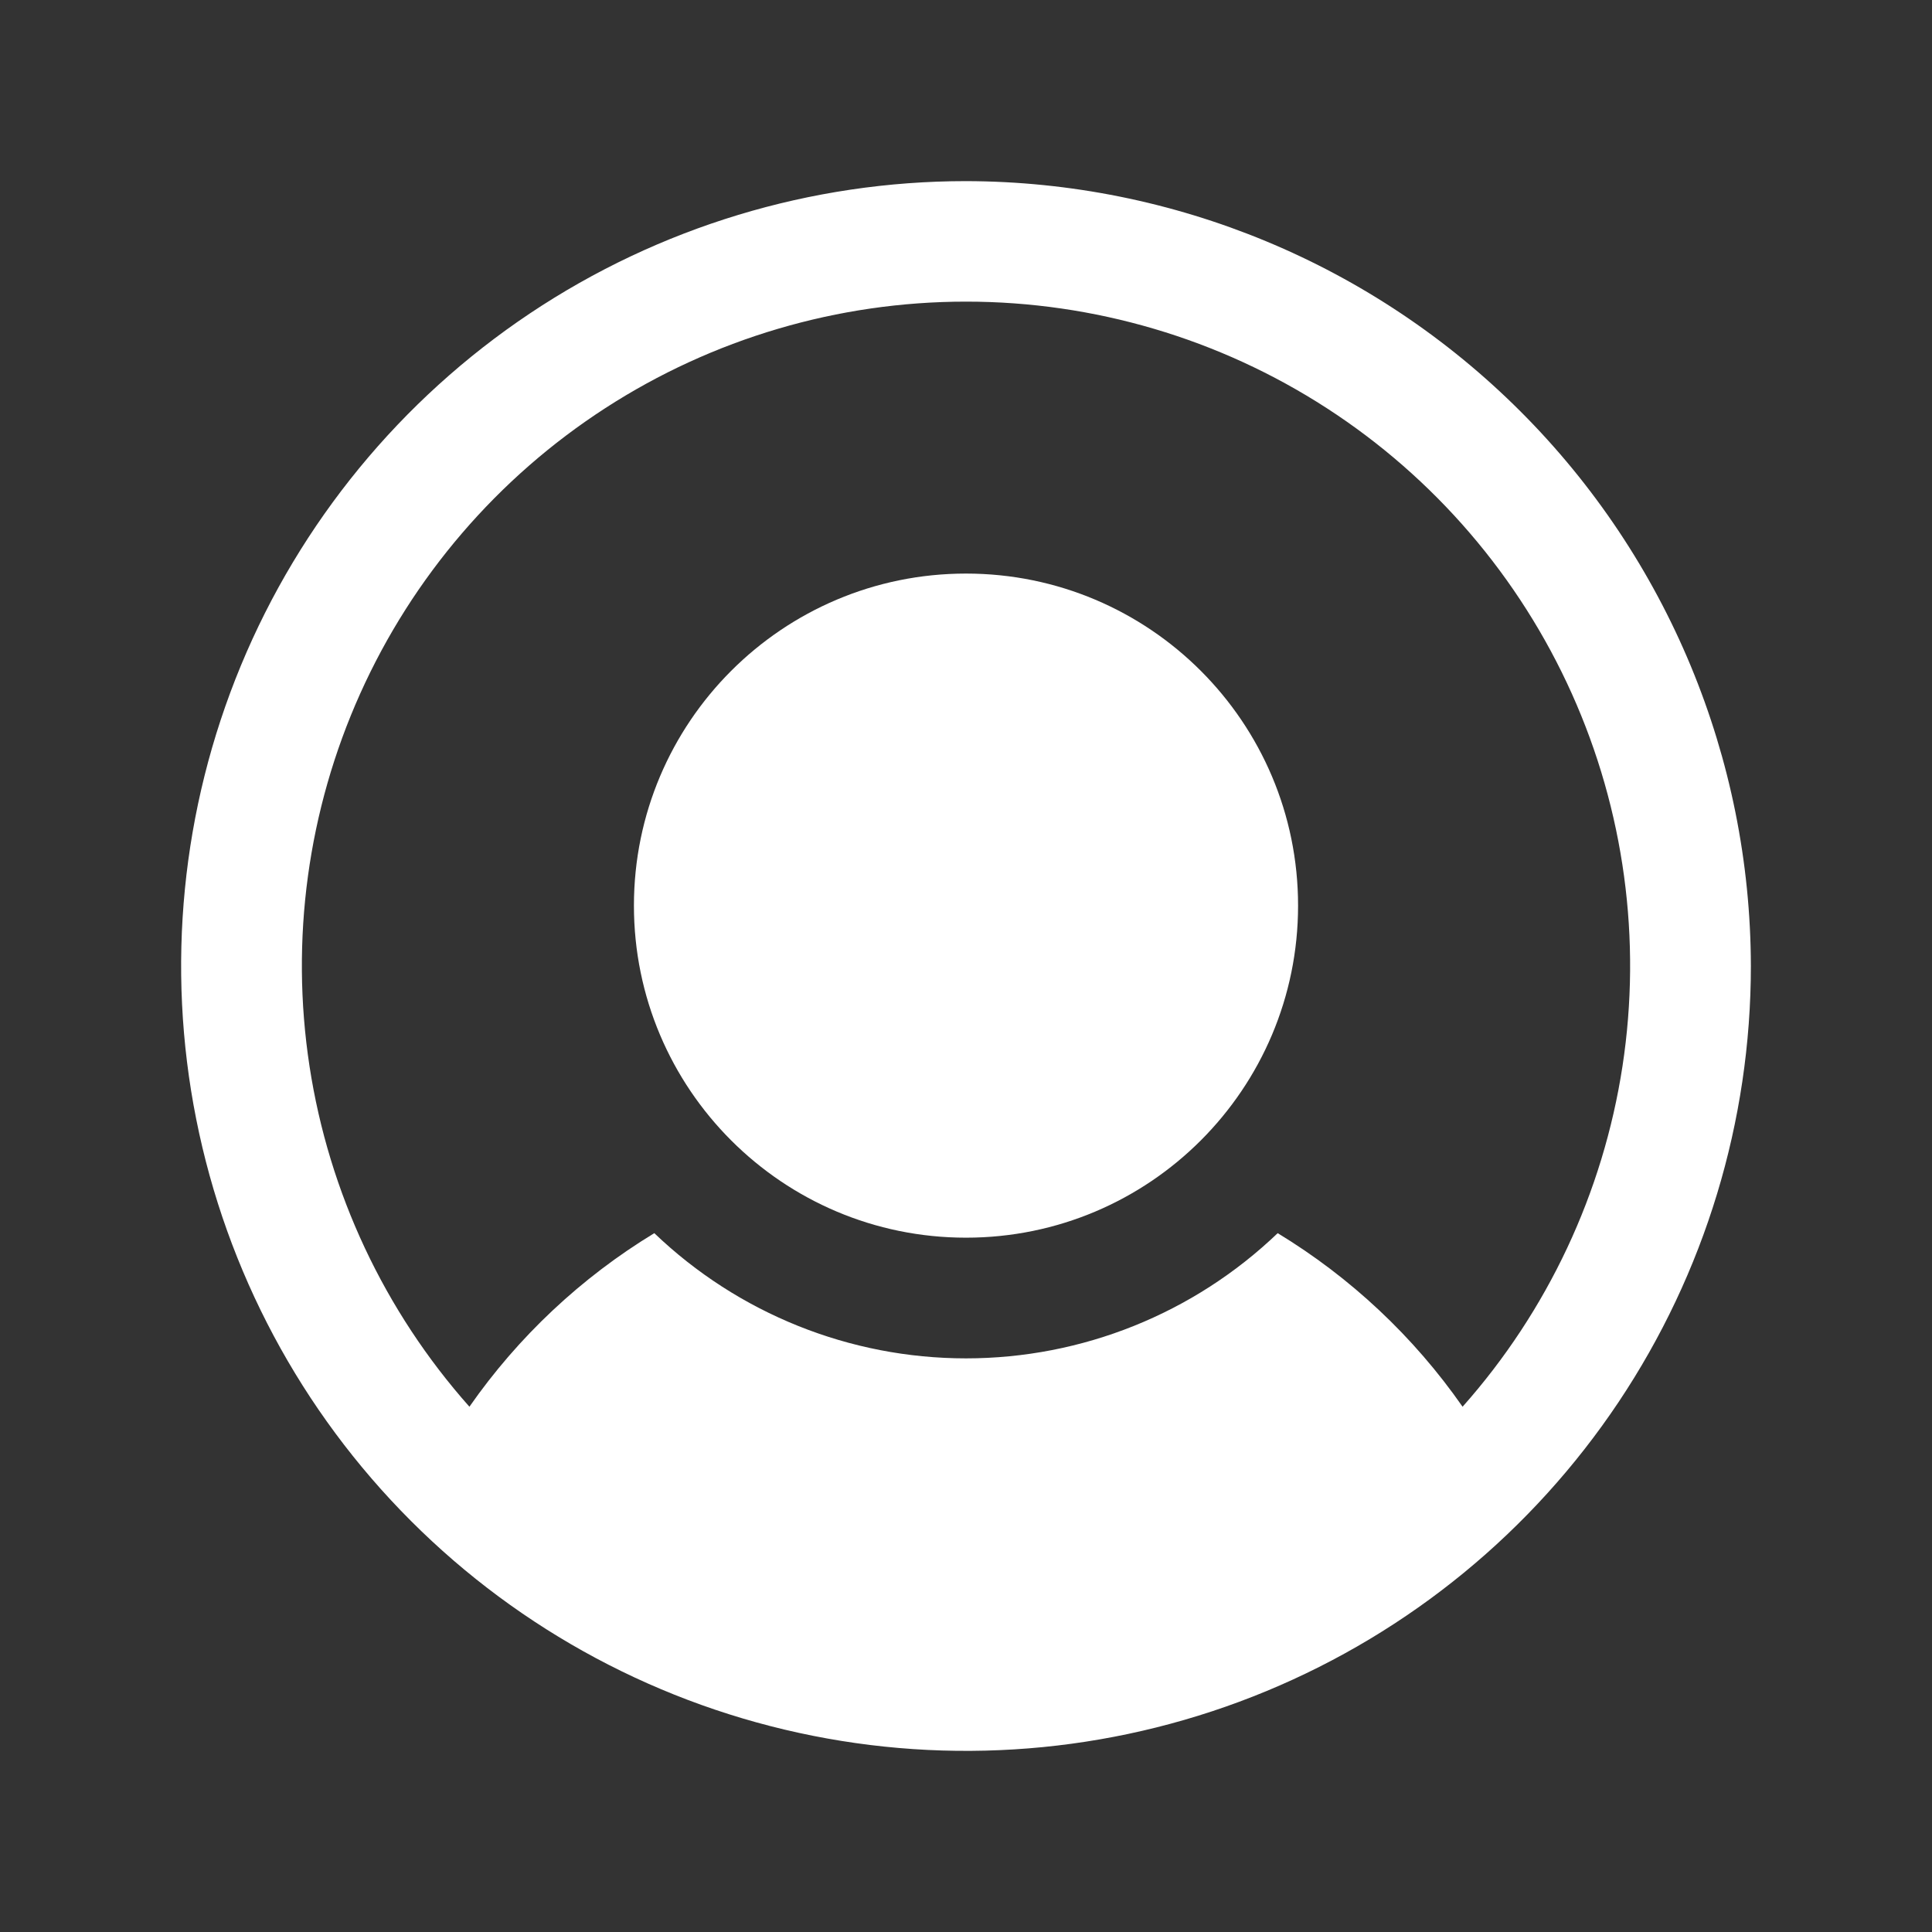 <svg width="100" height="100" viewBox="0 0 100 100" fill="none" xmlns="http://www.w3.org/2000/svg">
<rect x="0" y="0" width="100" height="100" fill="#333333" stroke="none"/>
<path d="M50 64.062C59.492 64.062 67.188 56.367 67.188 46.875C67.188 37.383 59.492 29.688 50 29.688C40.508 29.688 32.812 37.383 32.812 46.875C32.812 56.367 40.508 64.062 50 64.062Z" fill="white"/>
<path d="M50 9.375C41.965 9.375 34.111 11.758 27.43 16.221C20.749 20.686 15.542 27.03 12.467 34.453C9.393 41.877 8.588 50.045 10.156 57.925C11.723 65.806 15.592 73.045 21.274 78.726C26.955 84.408 34.194 88.277 42.075 89.844C49.955 91.412 58.123 90.607 65.546 87.533C72.97 84.458 79.314 79.251 83.778 72.57C88.242 65.889 90.625 58.035 90.625 50C90.604 39.232 86.318 28.911 78.703 21.297C71.089 13.682 60.768 9.396 50 9.375ZM75.703 72.812C73.174 69.184 69.914 66.124 66.133 63.828C61.792 67.987 56.012 70.309 50 70.309C43.988 70.309 38.208 67.987 33.867 63.828C30.086 66.124 26.826 69.184 24.297 72.812C19.898 67.859 17.024 61.739 16.021 55.19C15.018 48.641 15.93 41.941 18.645 35.898C21.361 29.855 25.765 24.725 31.328 21.126C36.89 17.527 43.375 15.612 50 15.612C56.625 15.612 63.11 17.527 68.672 21.126C74.235 24.725 78.639 29.855 81.355 35.898C84.07 41.941 84.982 48.641 83.979 55.19C82.976 61.739 80.103 67.859 75.703 72.812Z" fill="white"/>
</svg>
